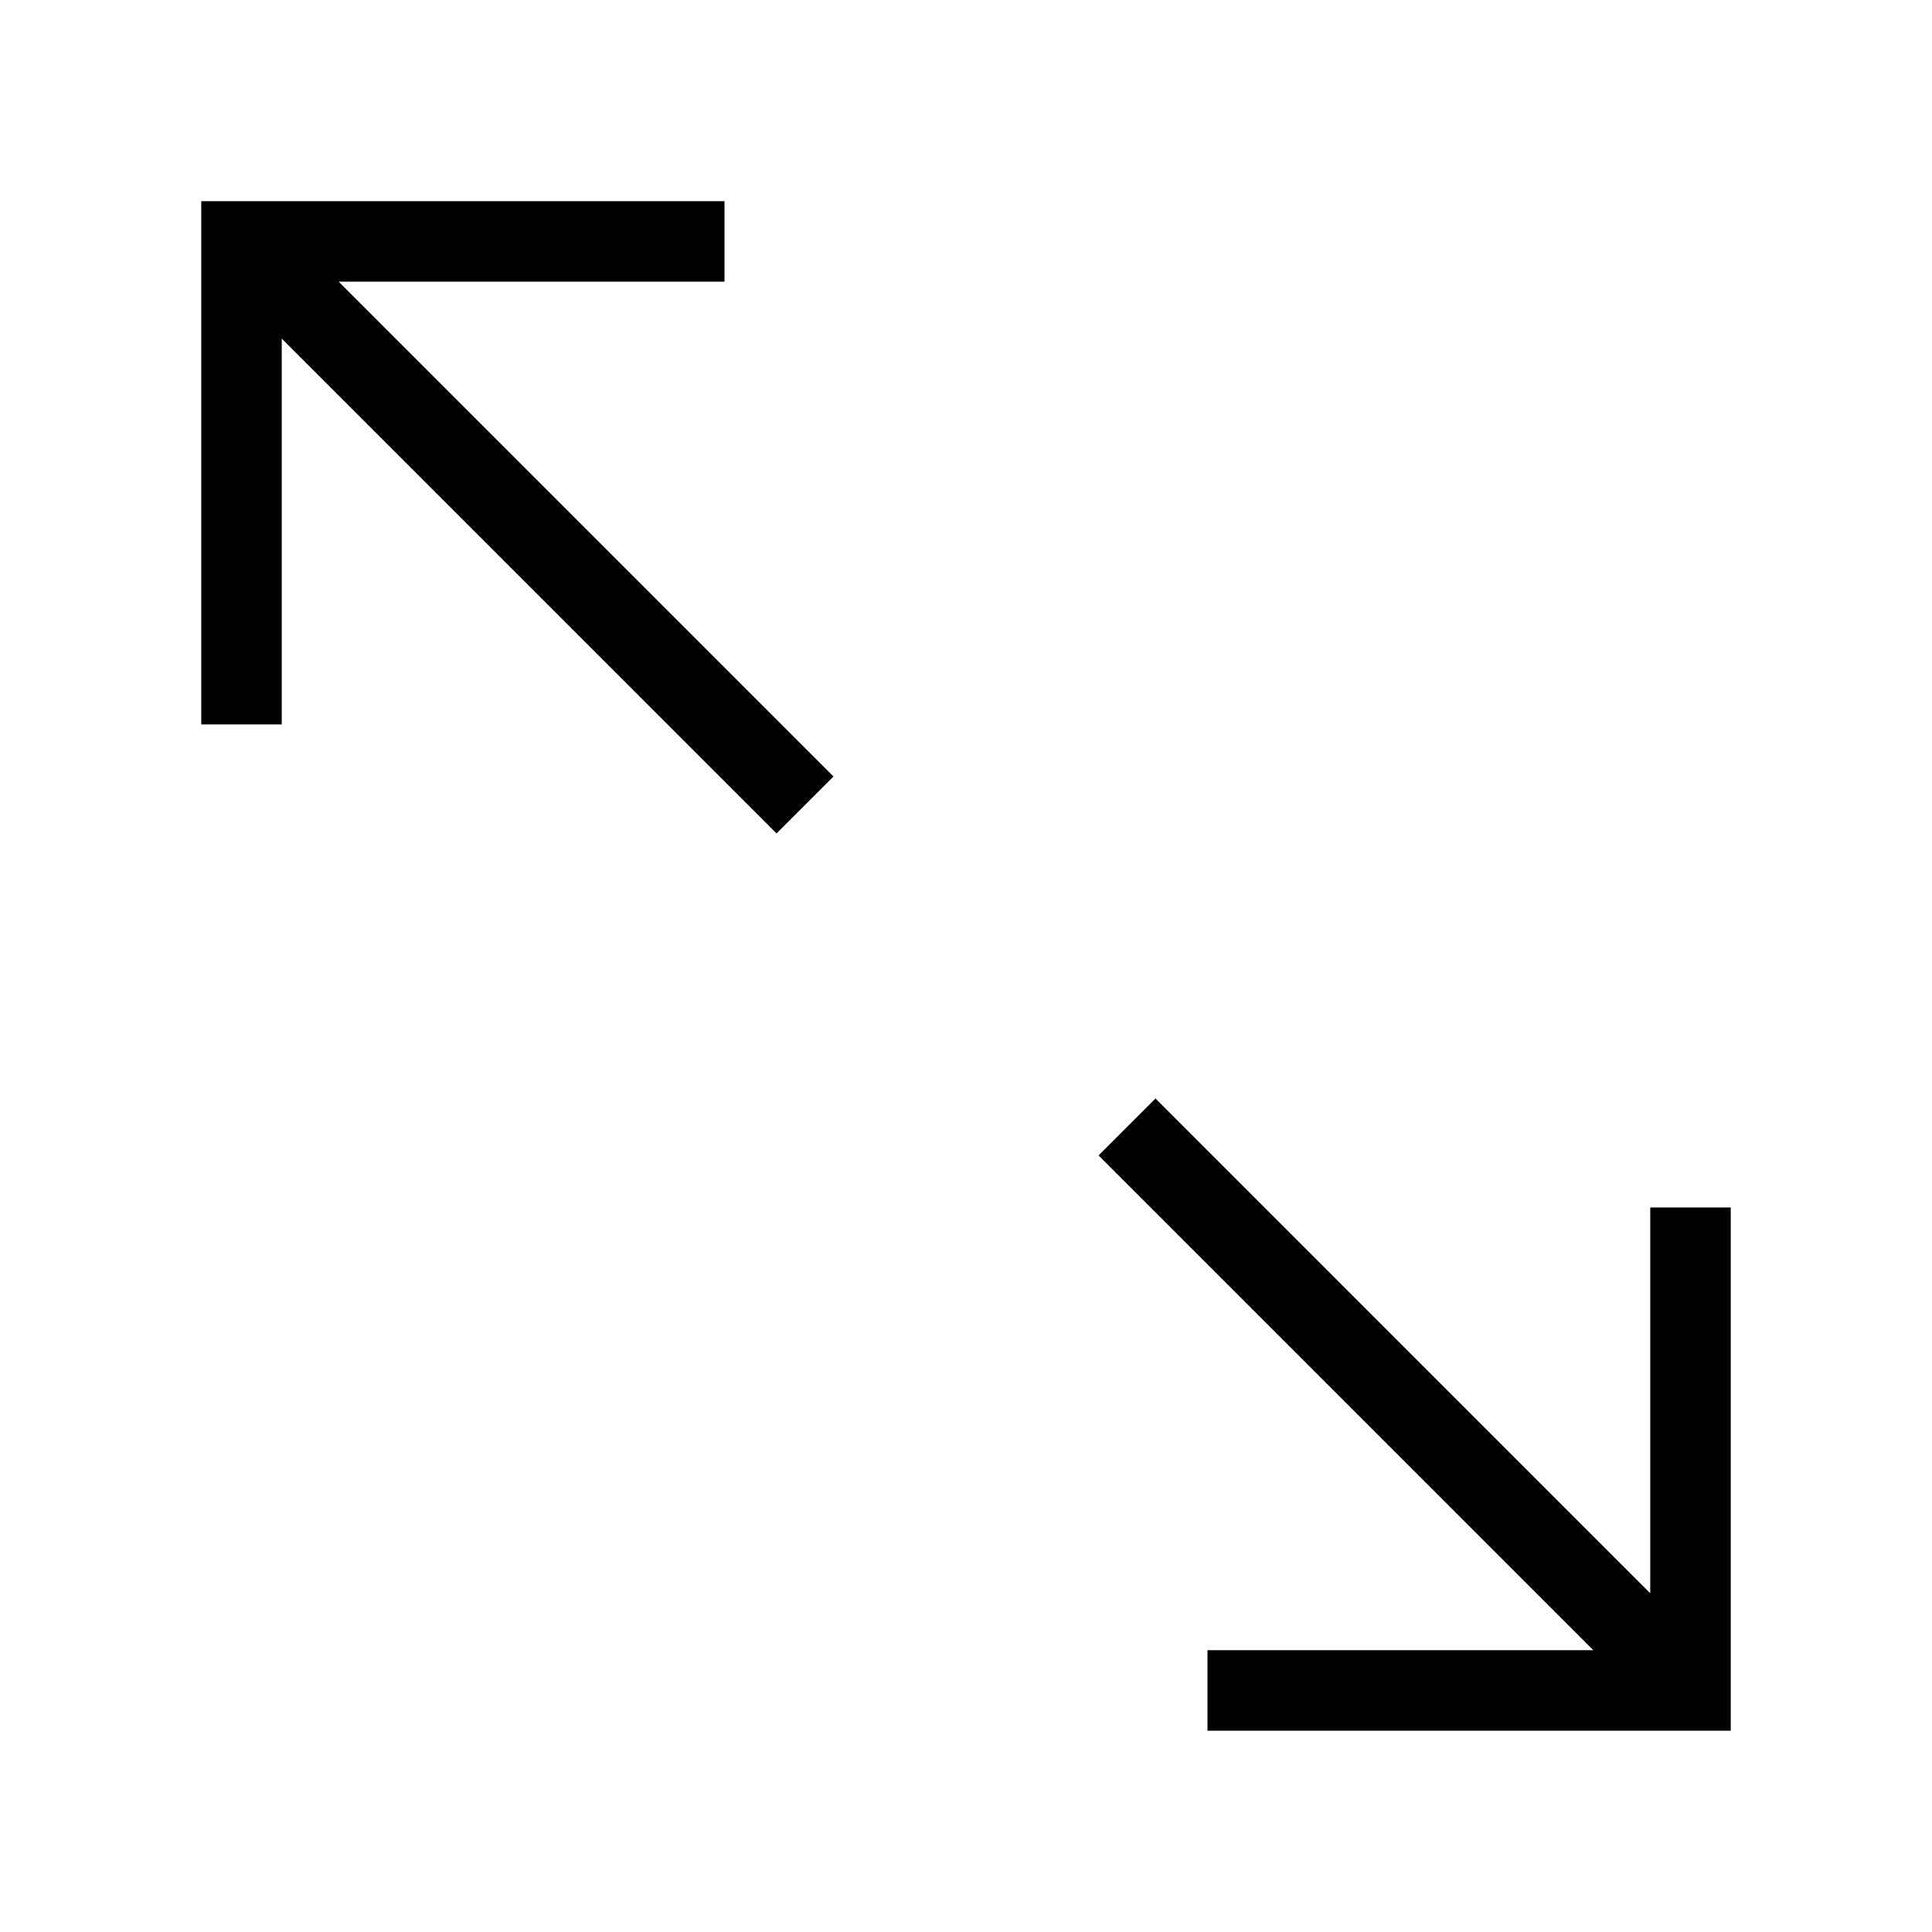 <?xml version="1.0" encoding="utf-8"?><svg xmlns="http://www.w3.org/2000/svg"  height="48" viewBox="0 0 48 48" width="48"><path d="M0 0h48v48H0z" fill="none"/>
<g id="Shopicon">
	<g>
		<polygon points="41,39.585 28.708,27.292 27.294,28.706 39.586,40.999 30,40.999 30,42.999 43,42.999 43,29.999 41,29.999 		"/>
		<polygon points="19.293,20.706 20.708,19.292 8.414,6.998 18,6.998 18,4.998 5,4.998 5,17.998 7,17.998 7,8.412 		"/>
	</g>
</g>
</svg>
